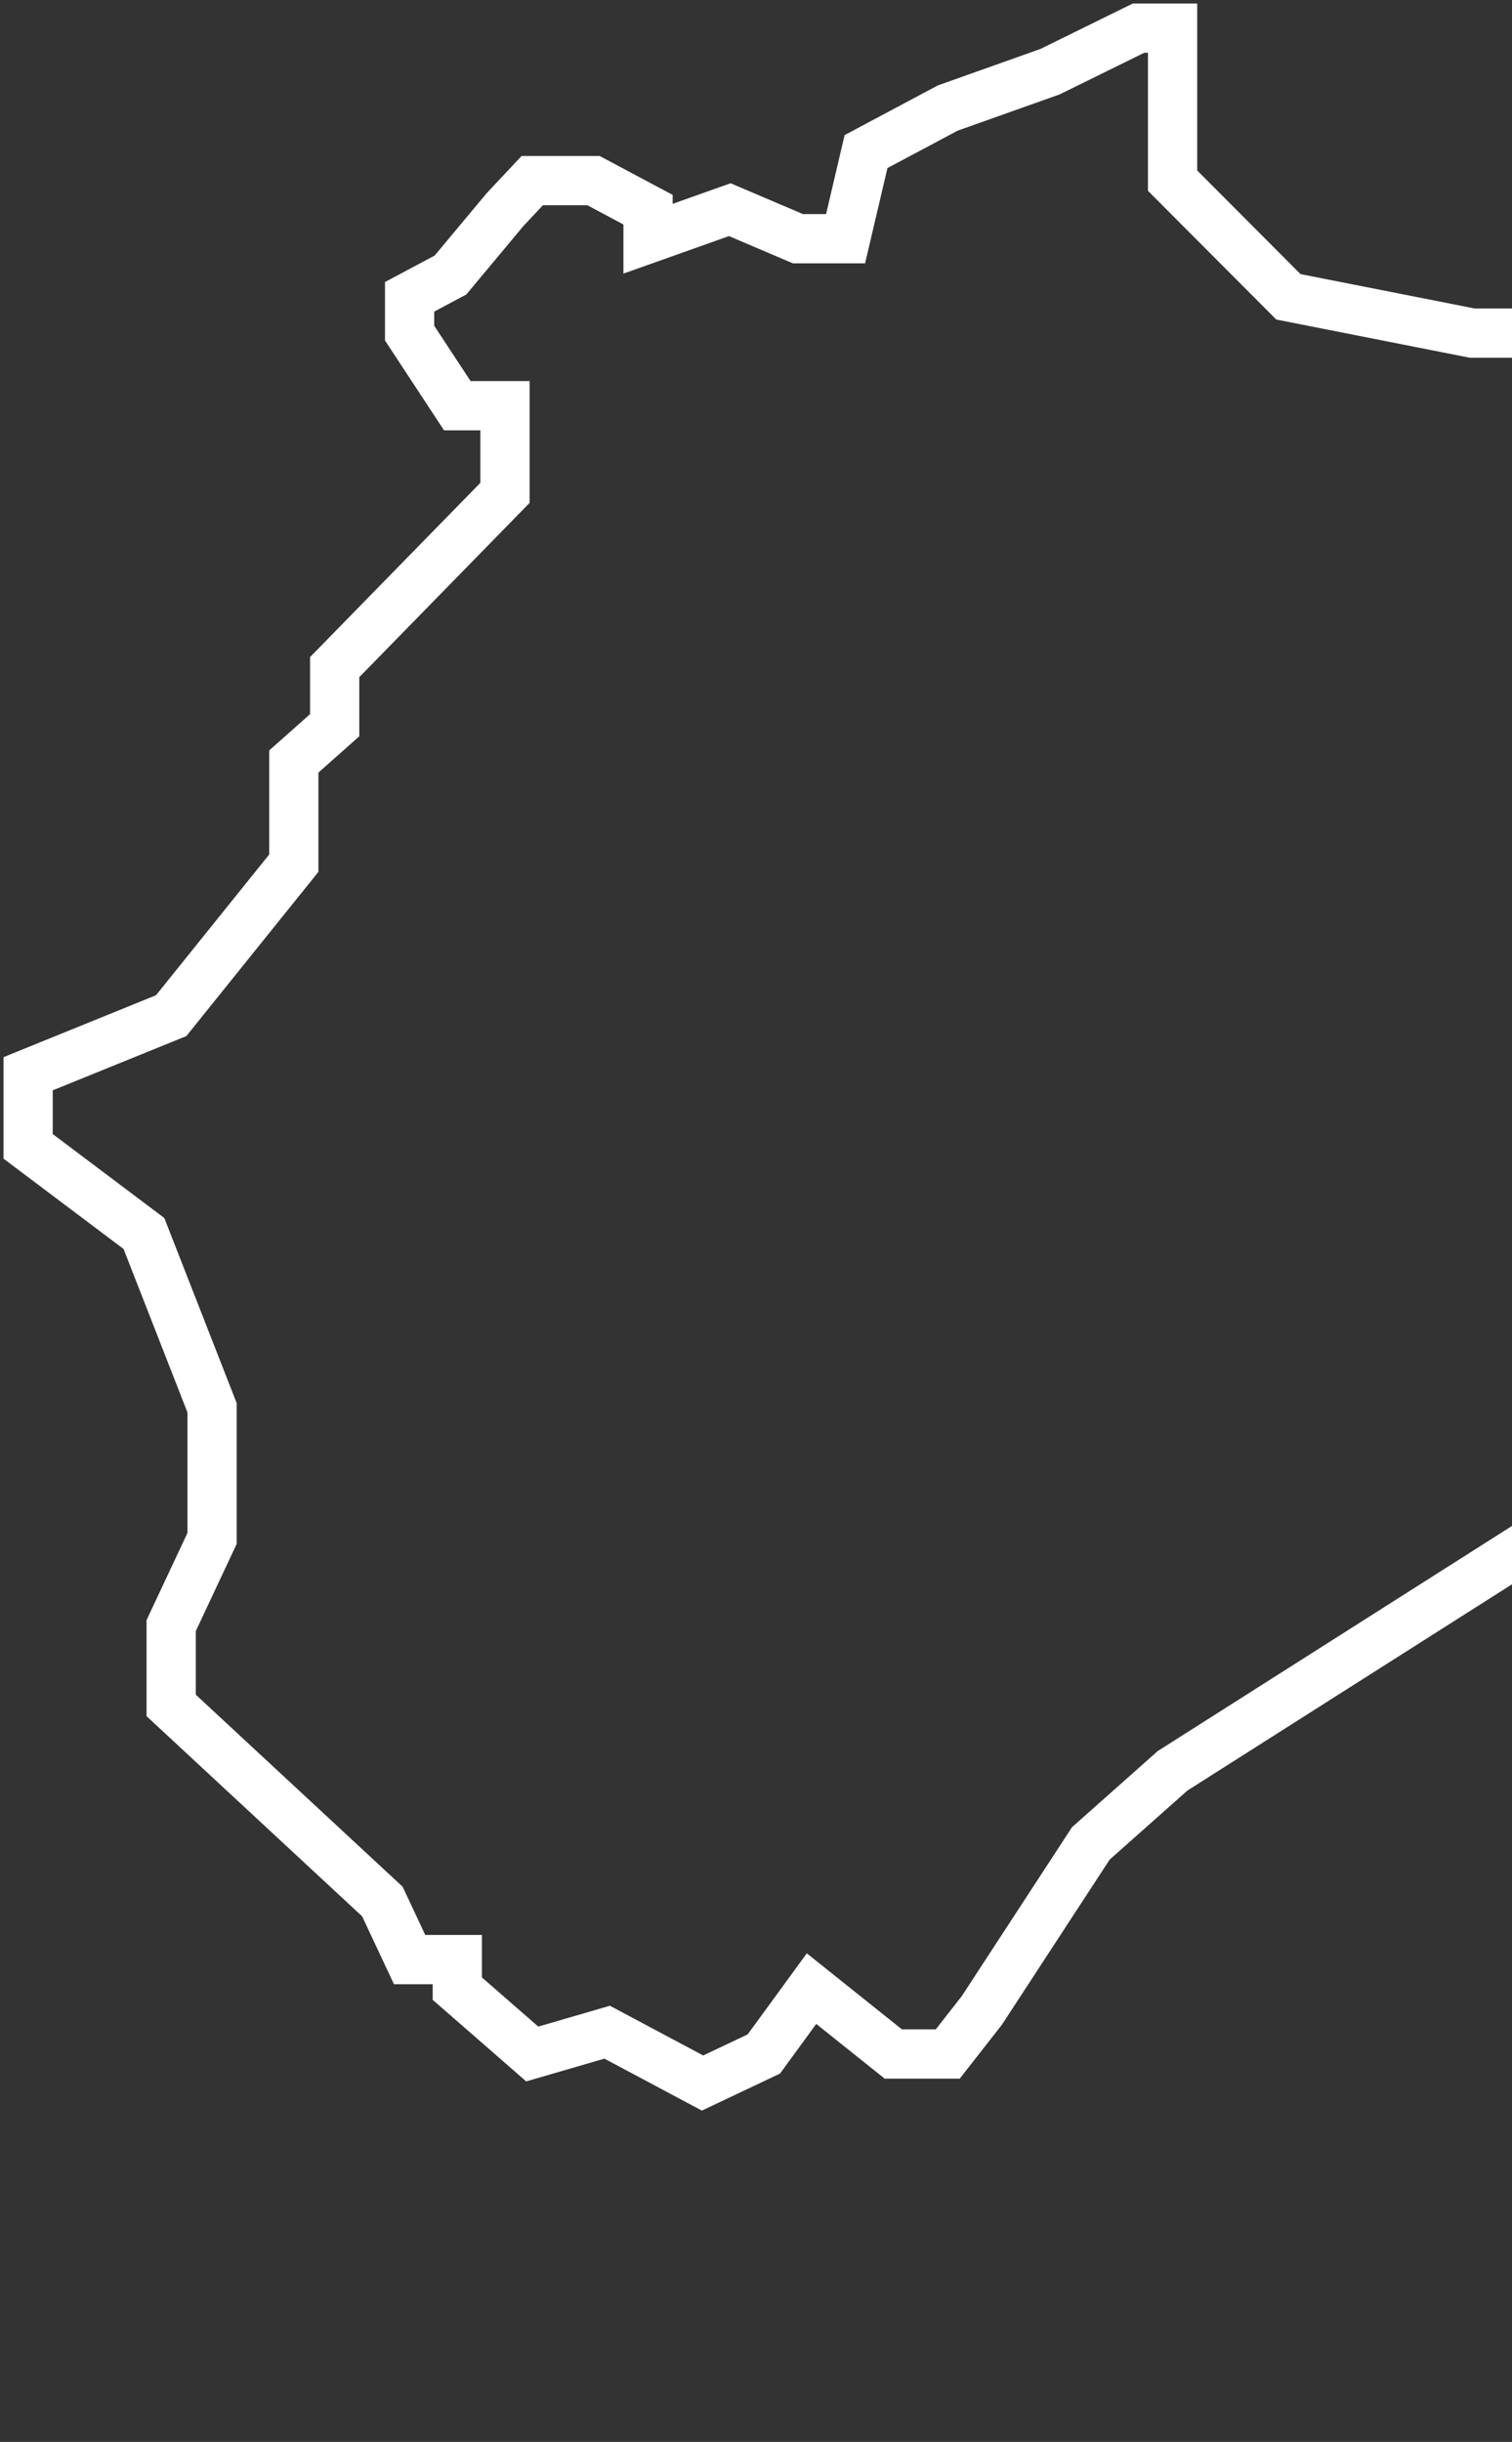 <svg width="215" height="347" viewBox="0 0 215 347"  fill="none" xmlns="http://www.w3.org/2000/svg">
<rect x="0" y="0" width="215" height="347" fill="#333333" stroke="none"/>
<path d="M4 152.58V157.739V162.898L20.467 175.279L30.154 200.042V218.615L24.342 230.996V242.346L54.37 270.205L58.245 278.459H65.026V282.587L75.681 291.873L86.336 288.777L99.897 296L108.615 291.873L115.396 282.587L127.02 291.873H134.769L139.613 285.682L155.111 261.951L166.735 251.633L267.476 187.661V180.438L264.57 171.152L250.04 162.898V154.643L255.852 149.484L267.476 154.643H279.1L293.63 145.357L312.034 124.721H318.815L322.689 117.498V98.926L330.439 82.417H344V72.099L337.219 65.908V57.654V47.336L304.285 29.795L300.41 39.081L293.63 53.526L283.943 57.654L267.476 65.908V61.781L279.1 47.336H267.476L255.852 53.526L236.479 61.781L225.823 47.336H209.356L183.202 42.177L166.735 25.668V4H161.892L149.299 10.191L134.769 15.35L123.145 21.541L120.239 33.922H113.459L103.772 29.795L92.148 33.922V29.795L84.399 25.668H75.681L71.806 29.795L64.057 39.081L58.245 42.177V47.336L65.026 57.654H71.806V70.035L47.59 94.799V103.053L41.778 108.212V122.657L24.342 144.325L4 152.58Z" stroke="white" stroke-width="7"/>
</svg>
